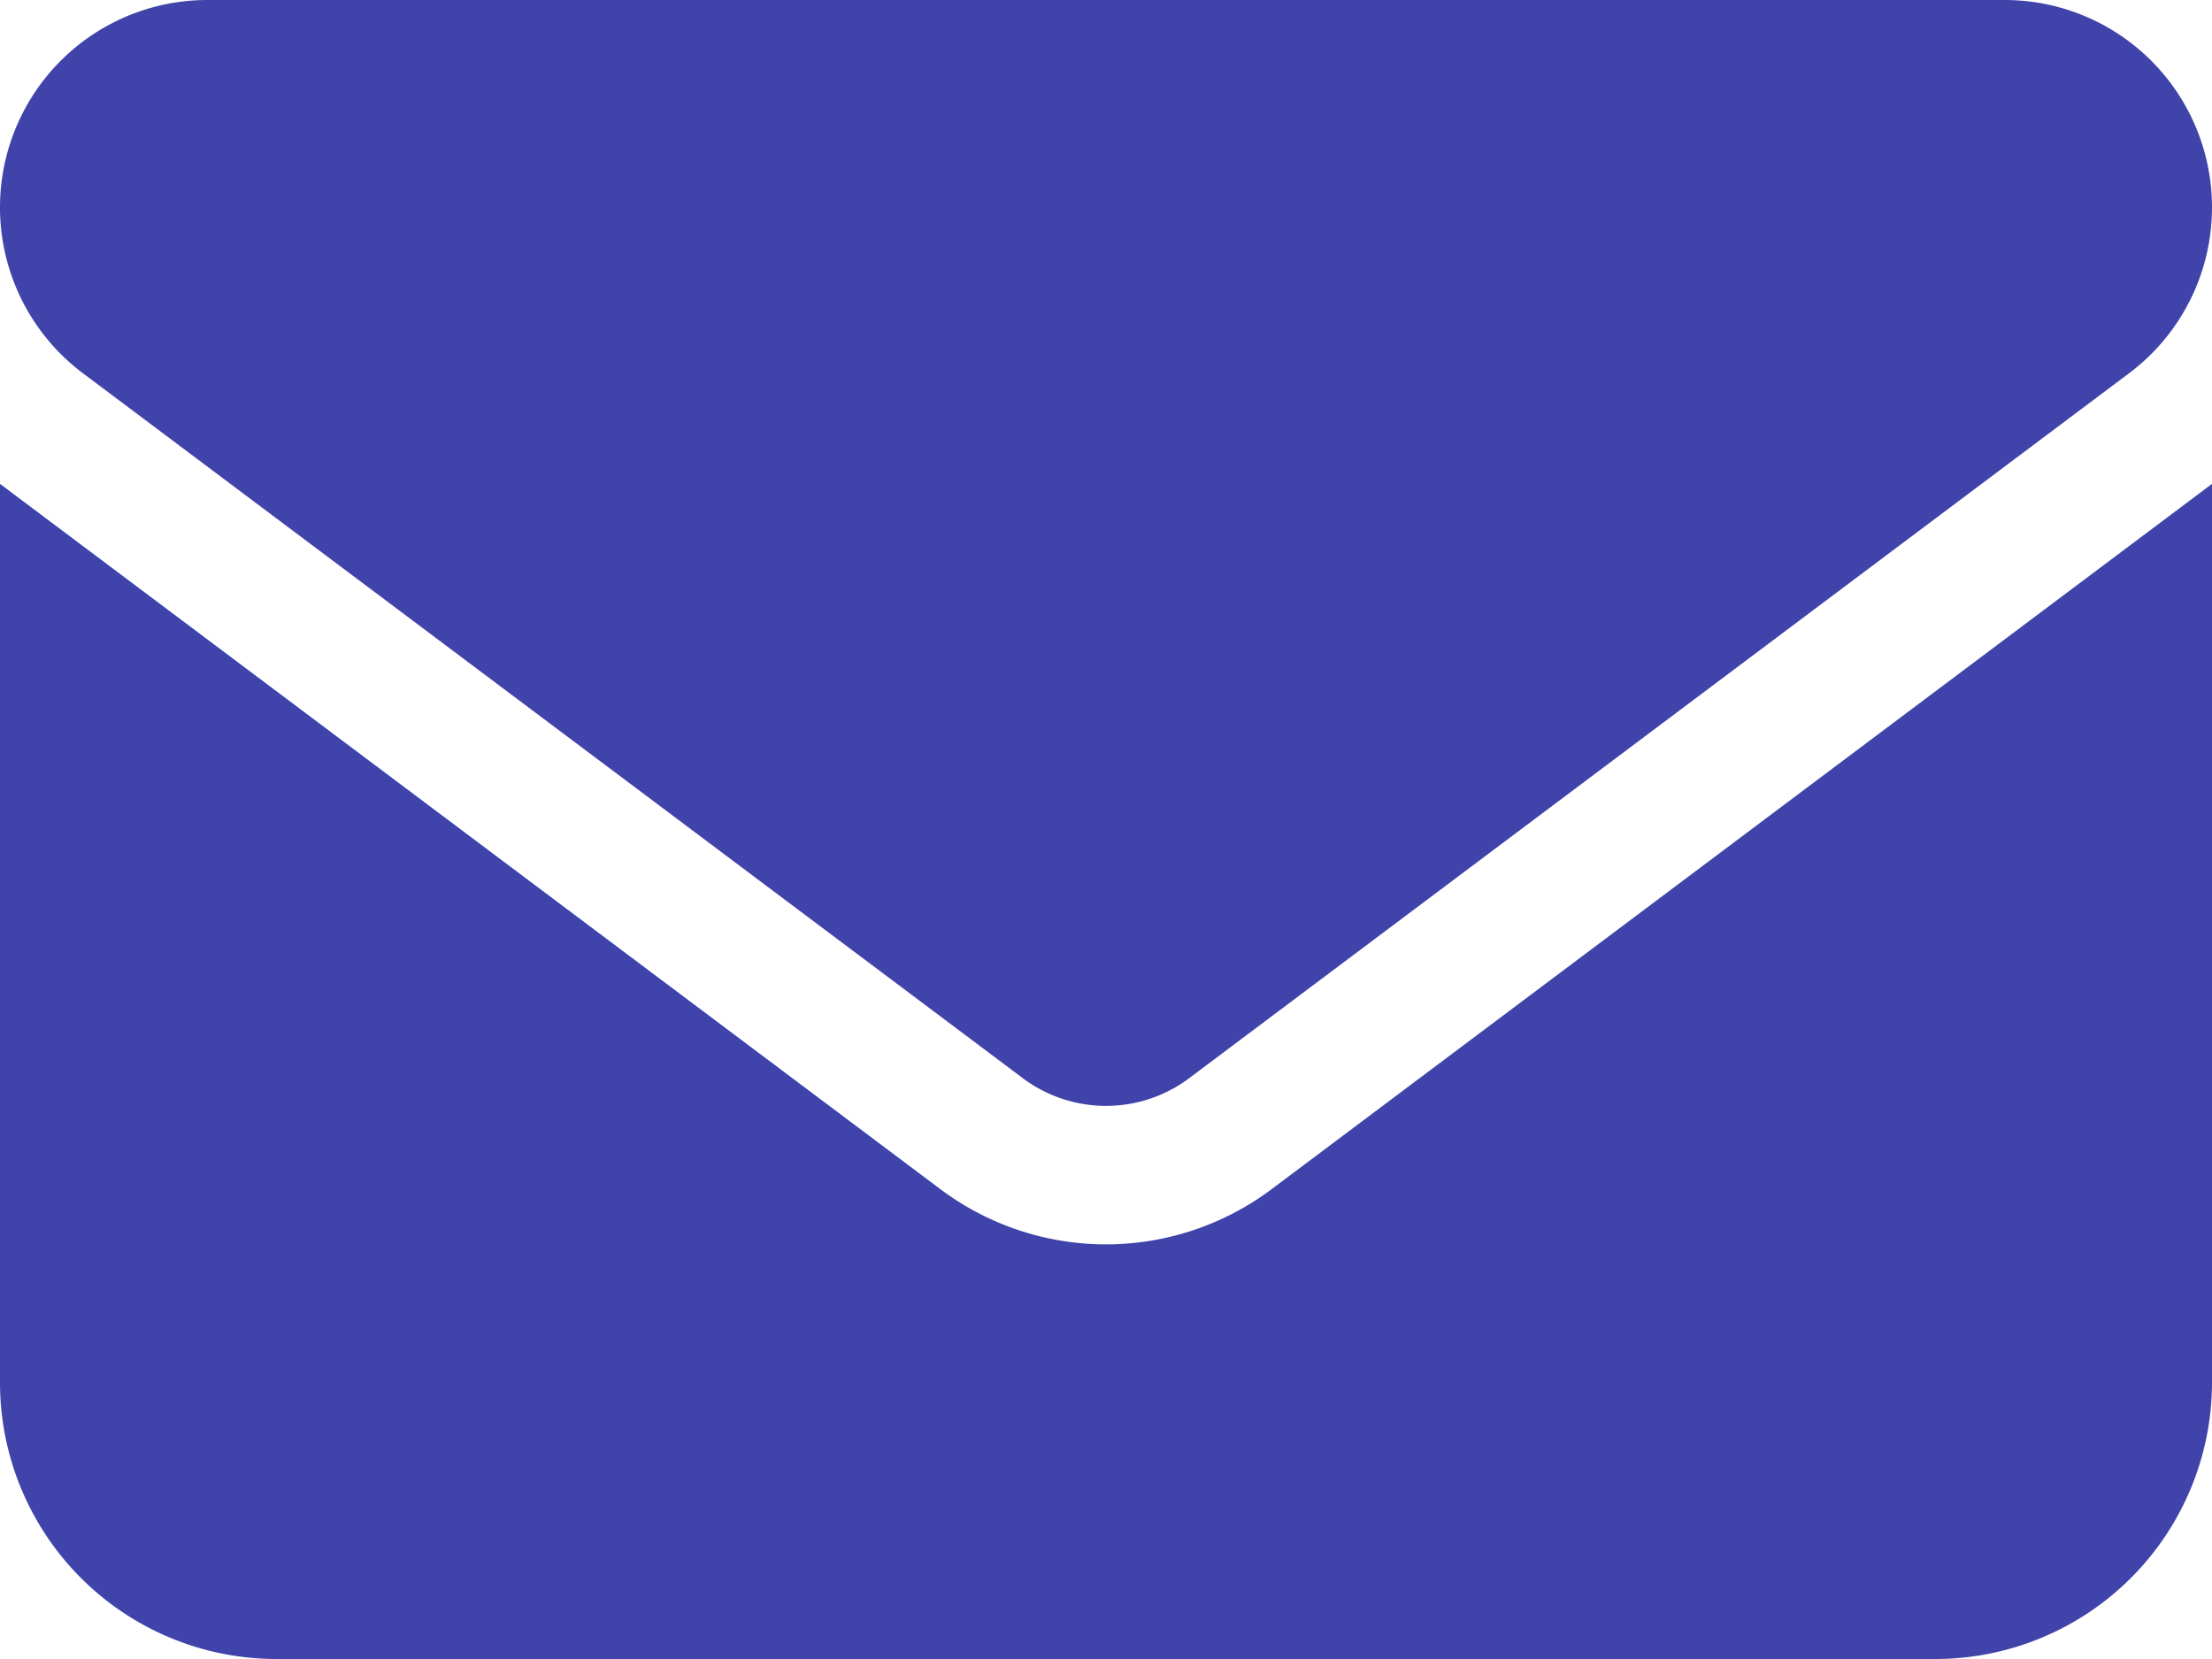 <svg xmlns="http://www.w3.org/2000/svg" viewBox="0 0 512 384"><defs><style>.cls-1{fill:#3f43aa;}</style></defs><title>Mail</title><g id="Capa_2" data-name="Capa 2"><g id="Capa_1-2" data-name="Capa 1"><path class="cls-1" d="M464,0a48,48,0,0,1,28.8,86.4L275.2,249.6a32.1,32.1,0,0,1-38.4,0L19.2,86.4A48,48,0,0,1,48,0ZM217.6,275.2a63.9,63.9,0,0,0,76.8,0L512,112V320a64.06,64.06,0,0,1-64,64H64A64,64,0,0,1,0,320V112Z"/></g></g></svg>